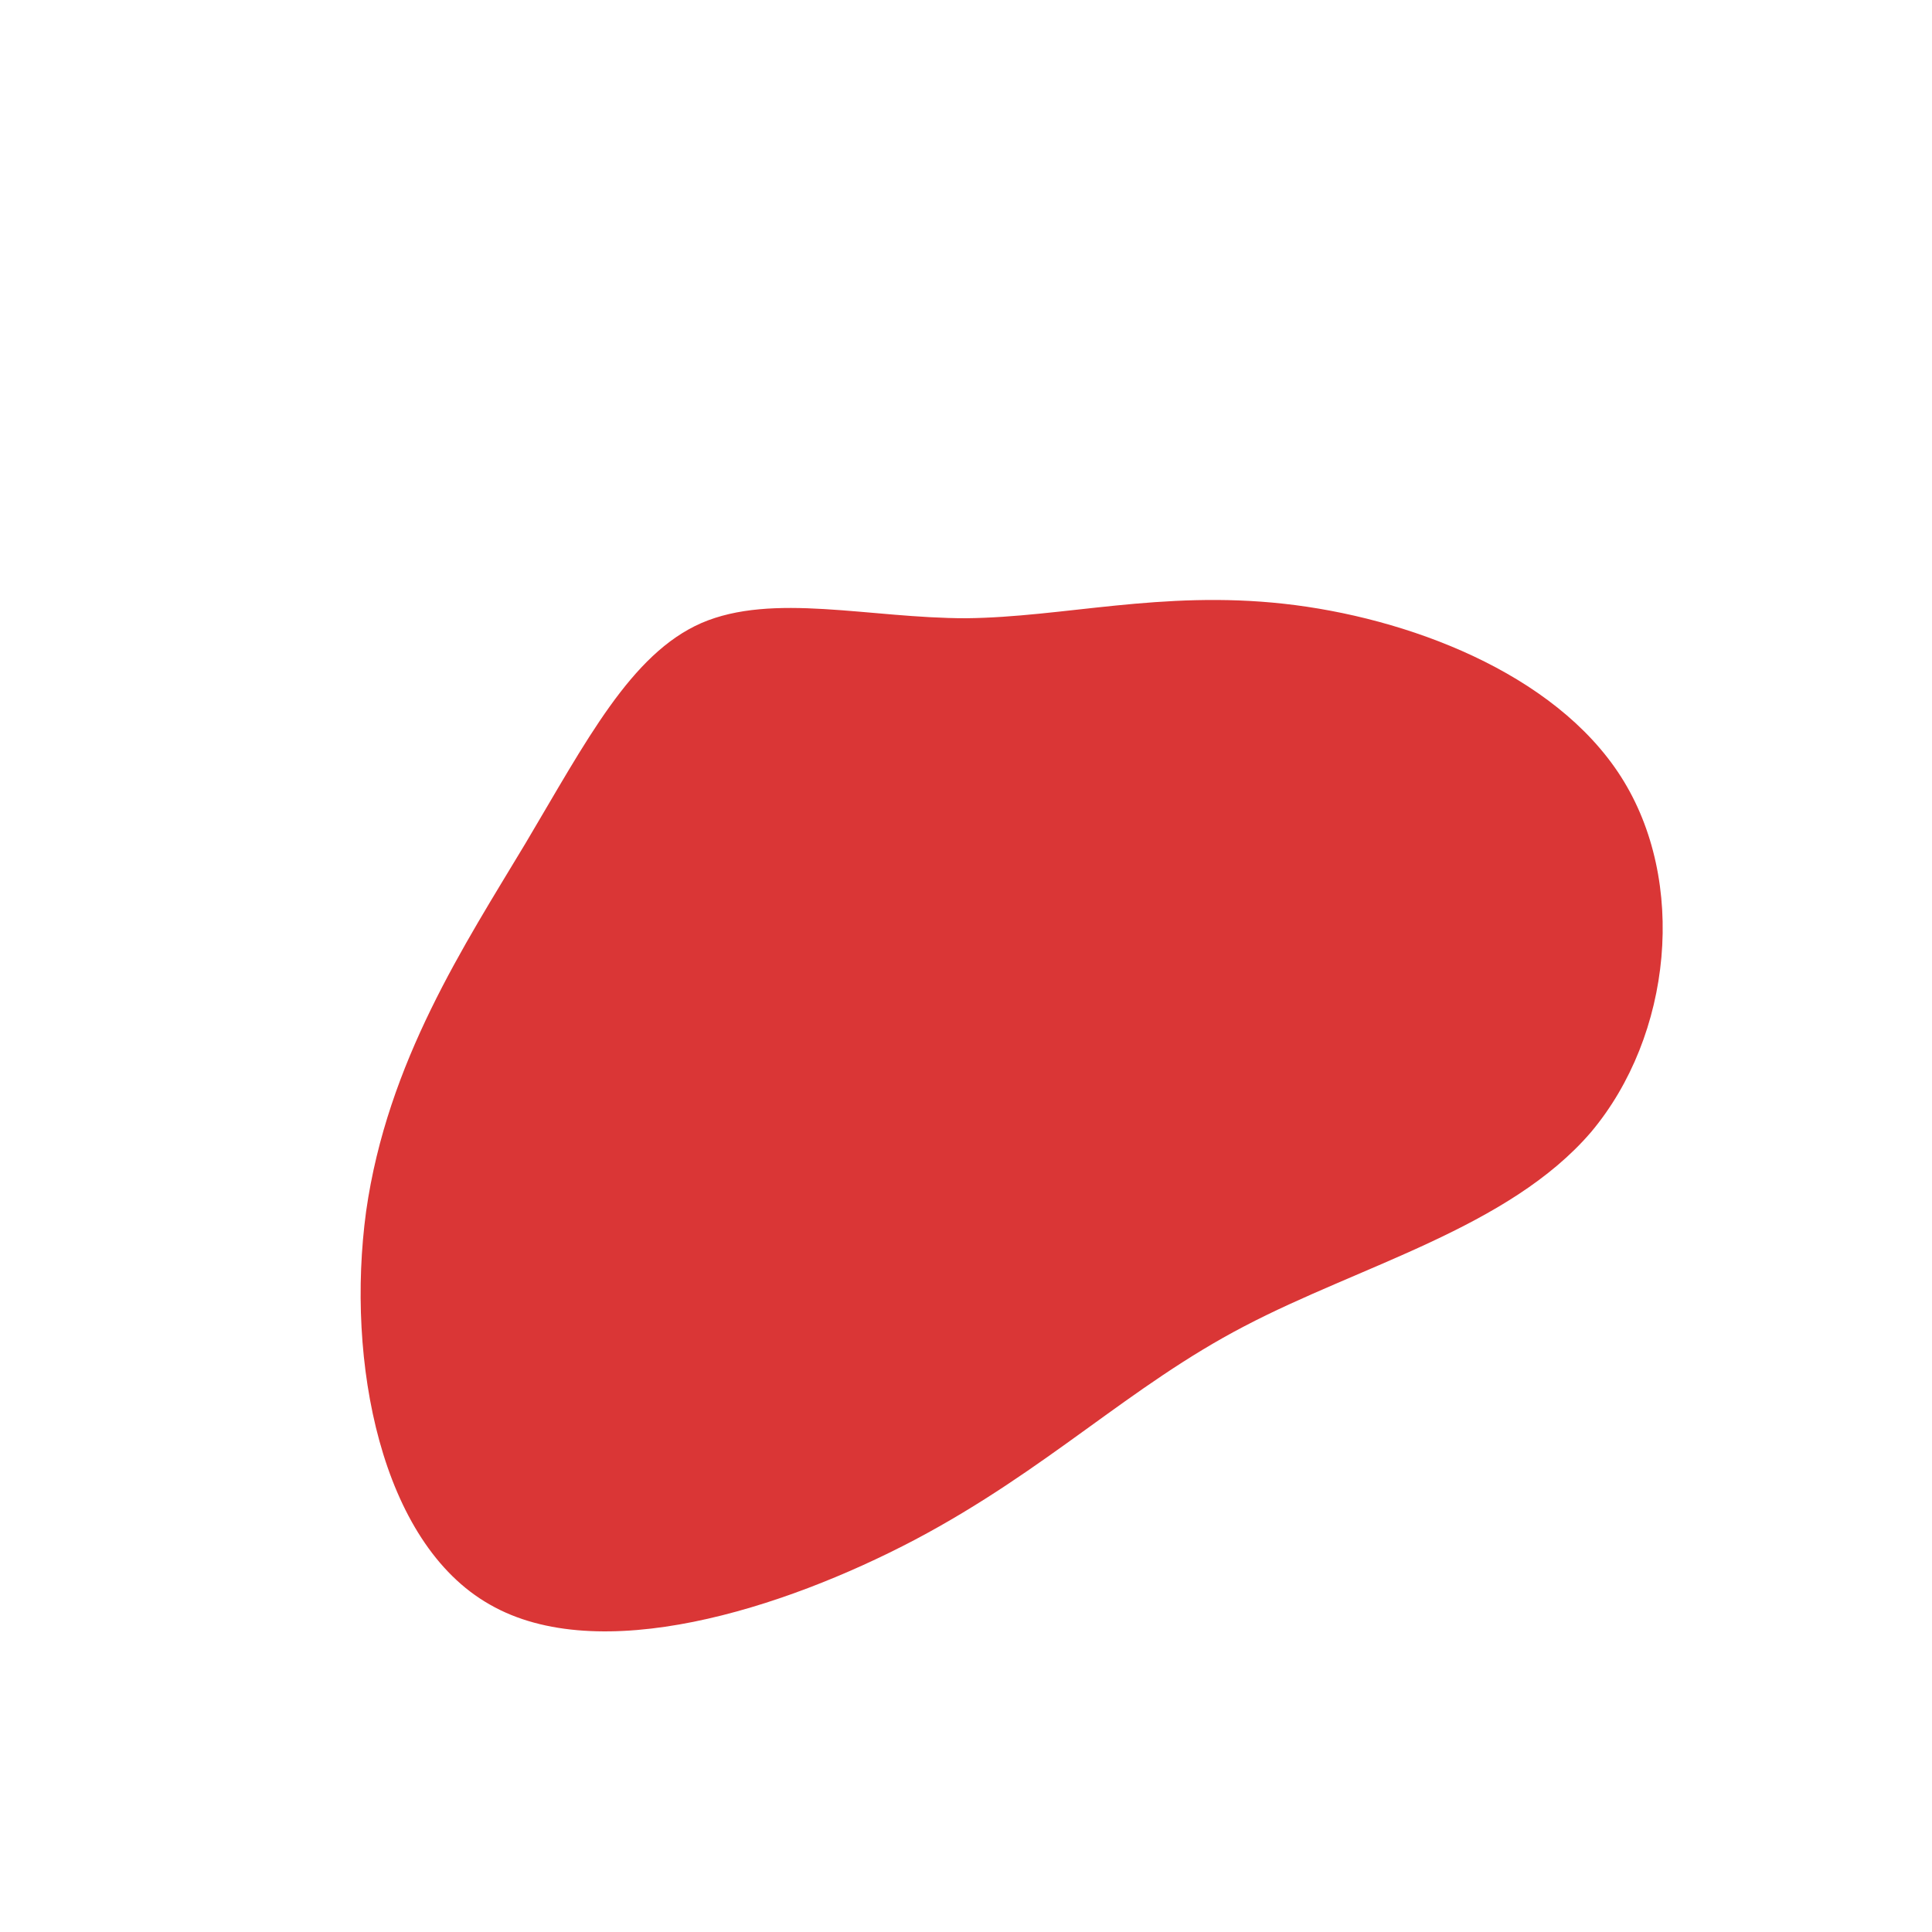 <?xml version="1.0" standalone="no"?>
<svg viewBox="0 0 200 200" xmlns="http://www.w3.org/2000/svg">
  <path fill="#DA3636" d="M32.9,-37.5C45.6,-36.1,60.9,-30.4,67.8,-19.6C74.7,-8.8,73.1,7.2,64.7,17.2C56.2,27.1,40.8,31,28.8,37.3C16.9,43.5,8.5,52.1,-5.3,59.4C-19,66.6,-38,72.6,-49.3,66.1C-60.6,59.7,-64.2,40.9,-62.1,25.4C-59.9,9.9,-51.9,-2.2,-45.6,-12.7C-39.3,-23.3,-34.7,-32.3,-27.4,-35.5C-20,-38.7,-10,-36,0,-36C10.1,-36.1,20.2,-38.9,32.9,-37.5Z" transform="translate(100 100)" />
</svg>
